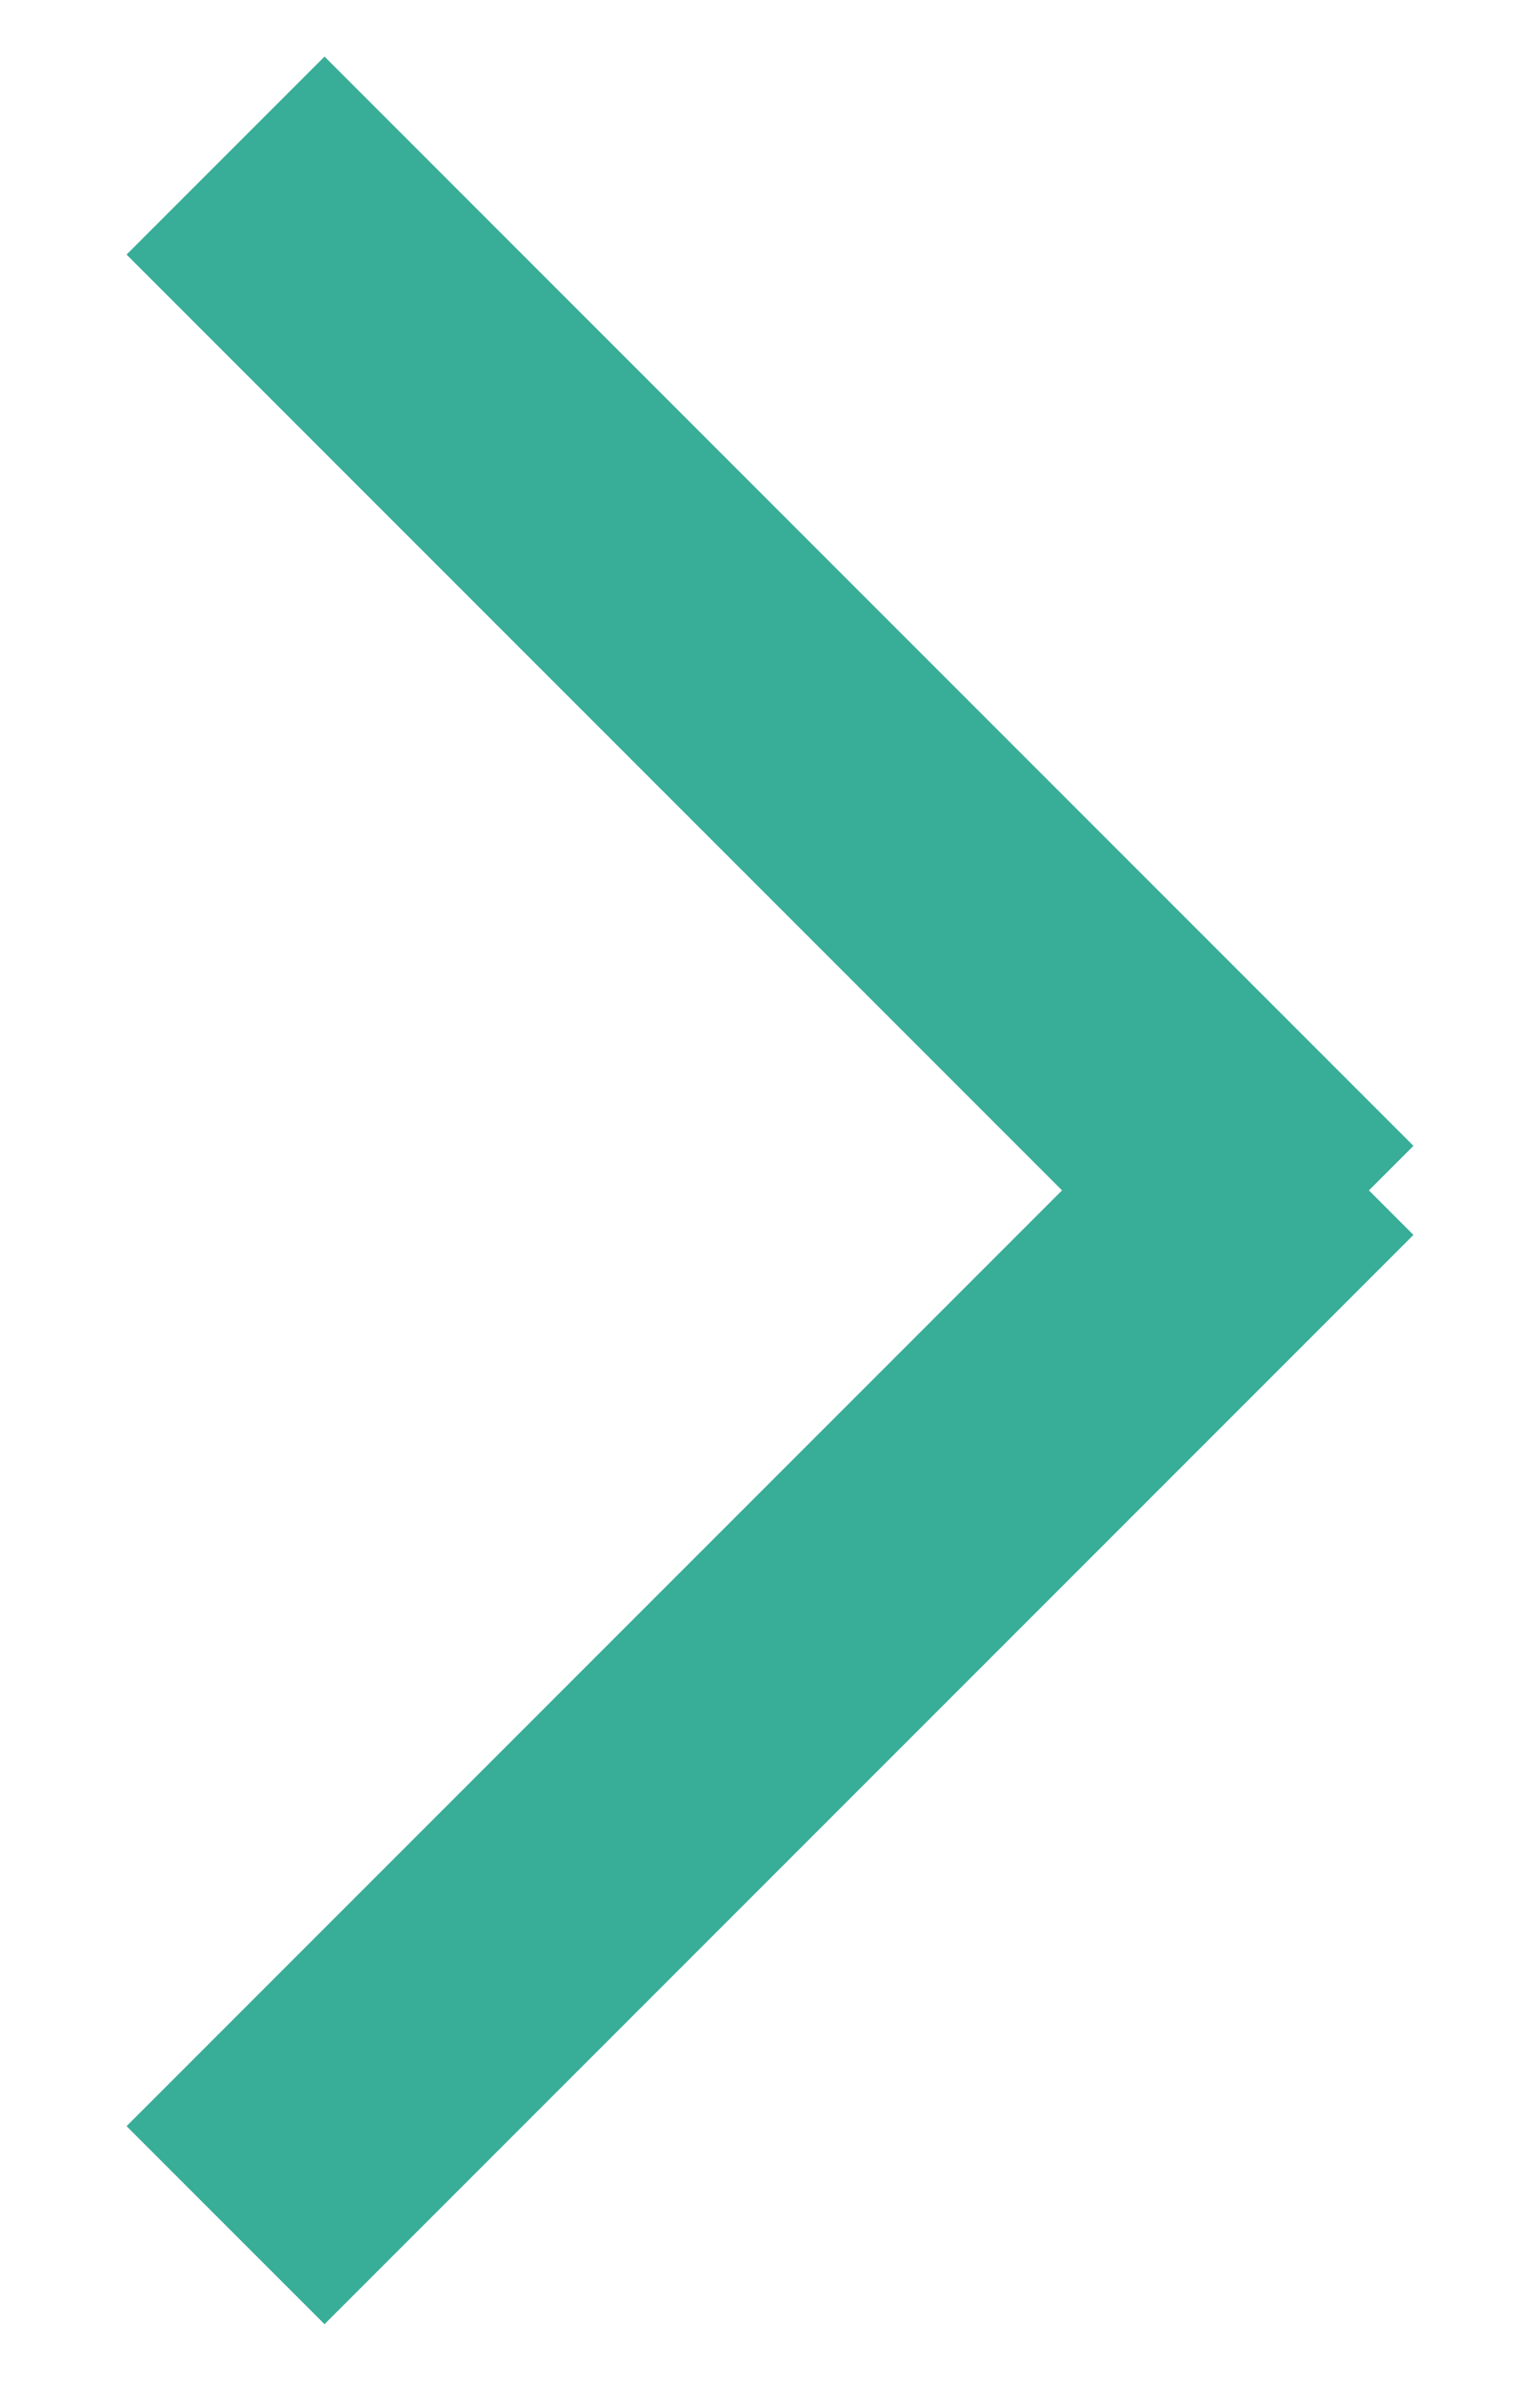 
<svg width="11px" height="17px" viewBox="0 0 11 17" version="1.1" xmlns="http://www.w3.org/2000/svg" xmlns:xlink="http://www.w3.org/1999/xlink">
    <!-- Generator: Sketch 47.1 (45422) - http://www.bohemiancoding.com/sketch -->
    <desc>Created with Sketch.</desc>
    <defs></defs>
    <g id="Page-1" stroke="none" stroke-width="1" fill="none" fill-rule="evenodd">
        <g id="账单支付" transform="translate(-334, -460)" fill="#38AD98">
            <g id="Group" transform="translate(27, 458)">
                <path d="M310.414,11.5 L317.096,4.818 L315.682,3.404 L307.904,11.182 L308.222,11.5 L307.904,11.818 L315.682,19.596 L317.096,18.182 L310.414,11.5 Z" id="Combined-Shape" transform="translate(312.5, 11) rotate(180) translate(-312.5, -11) "></path>
            </g>
        </g>
    </g>
</svg>